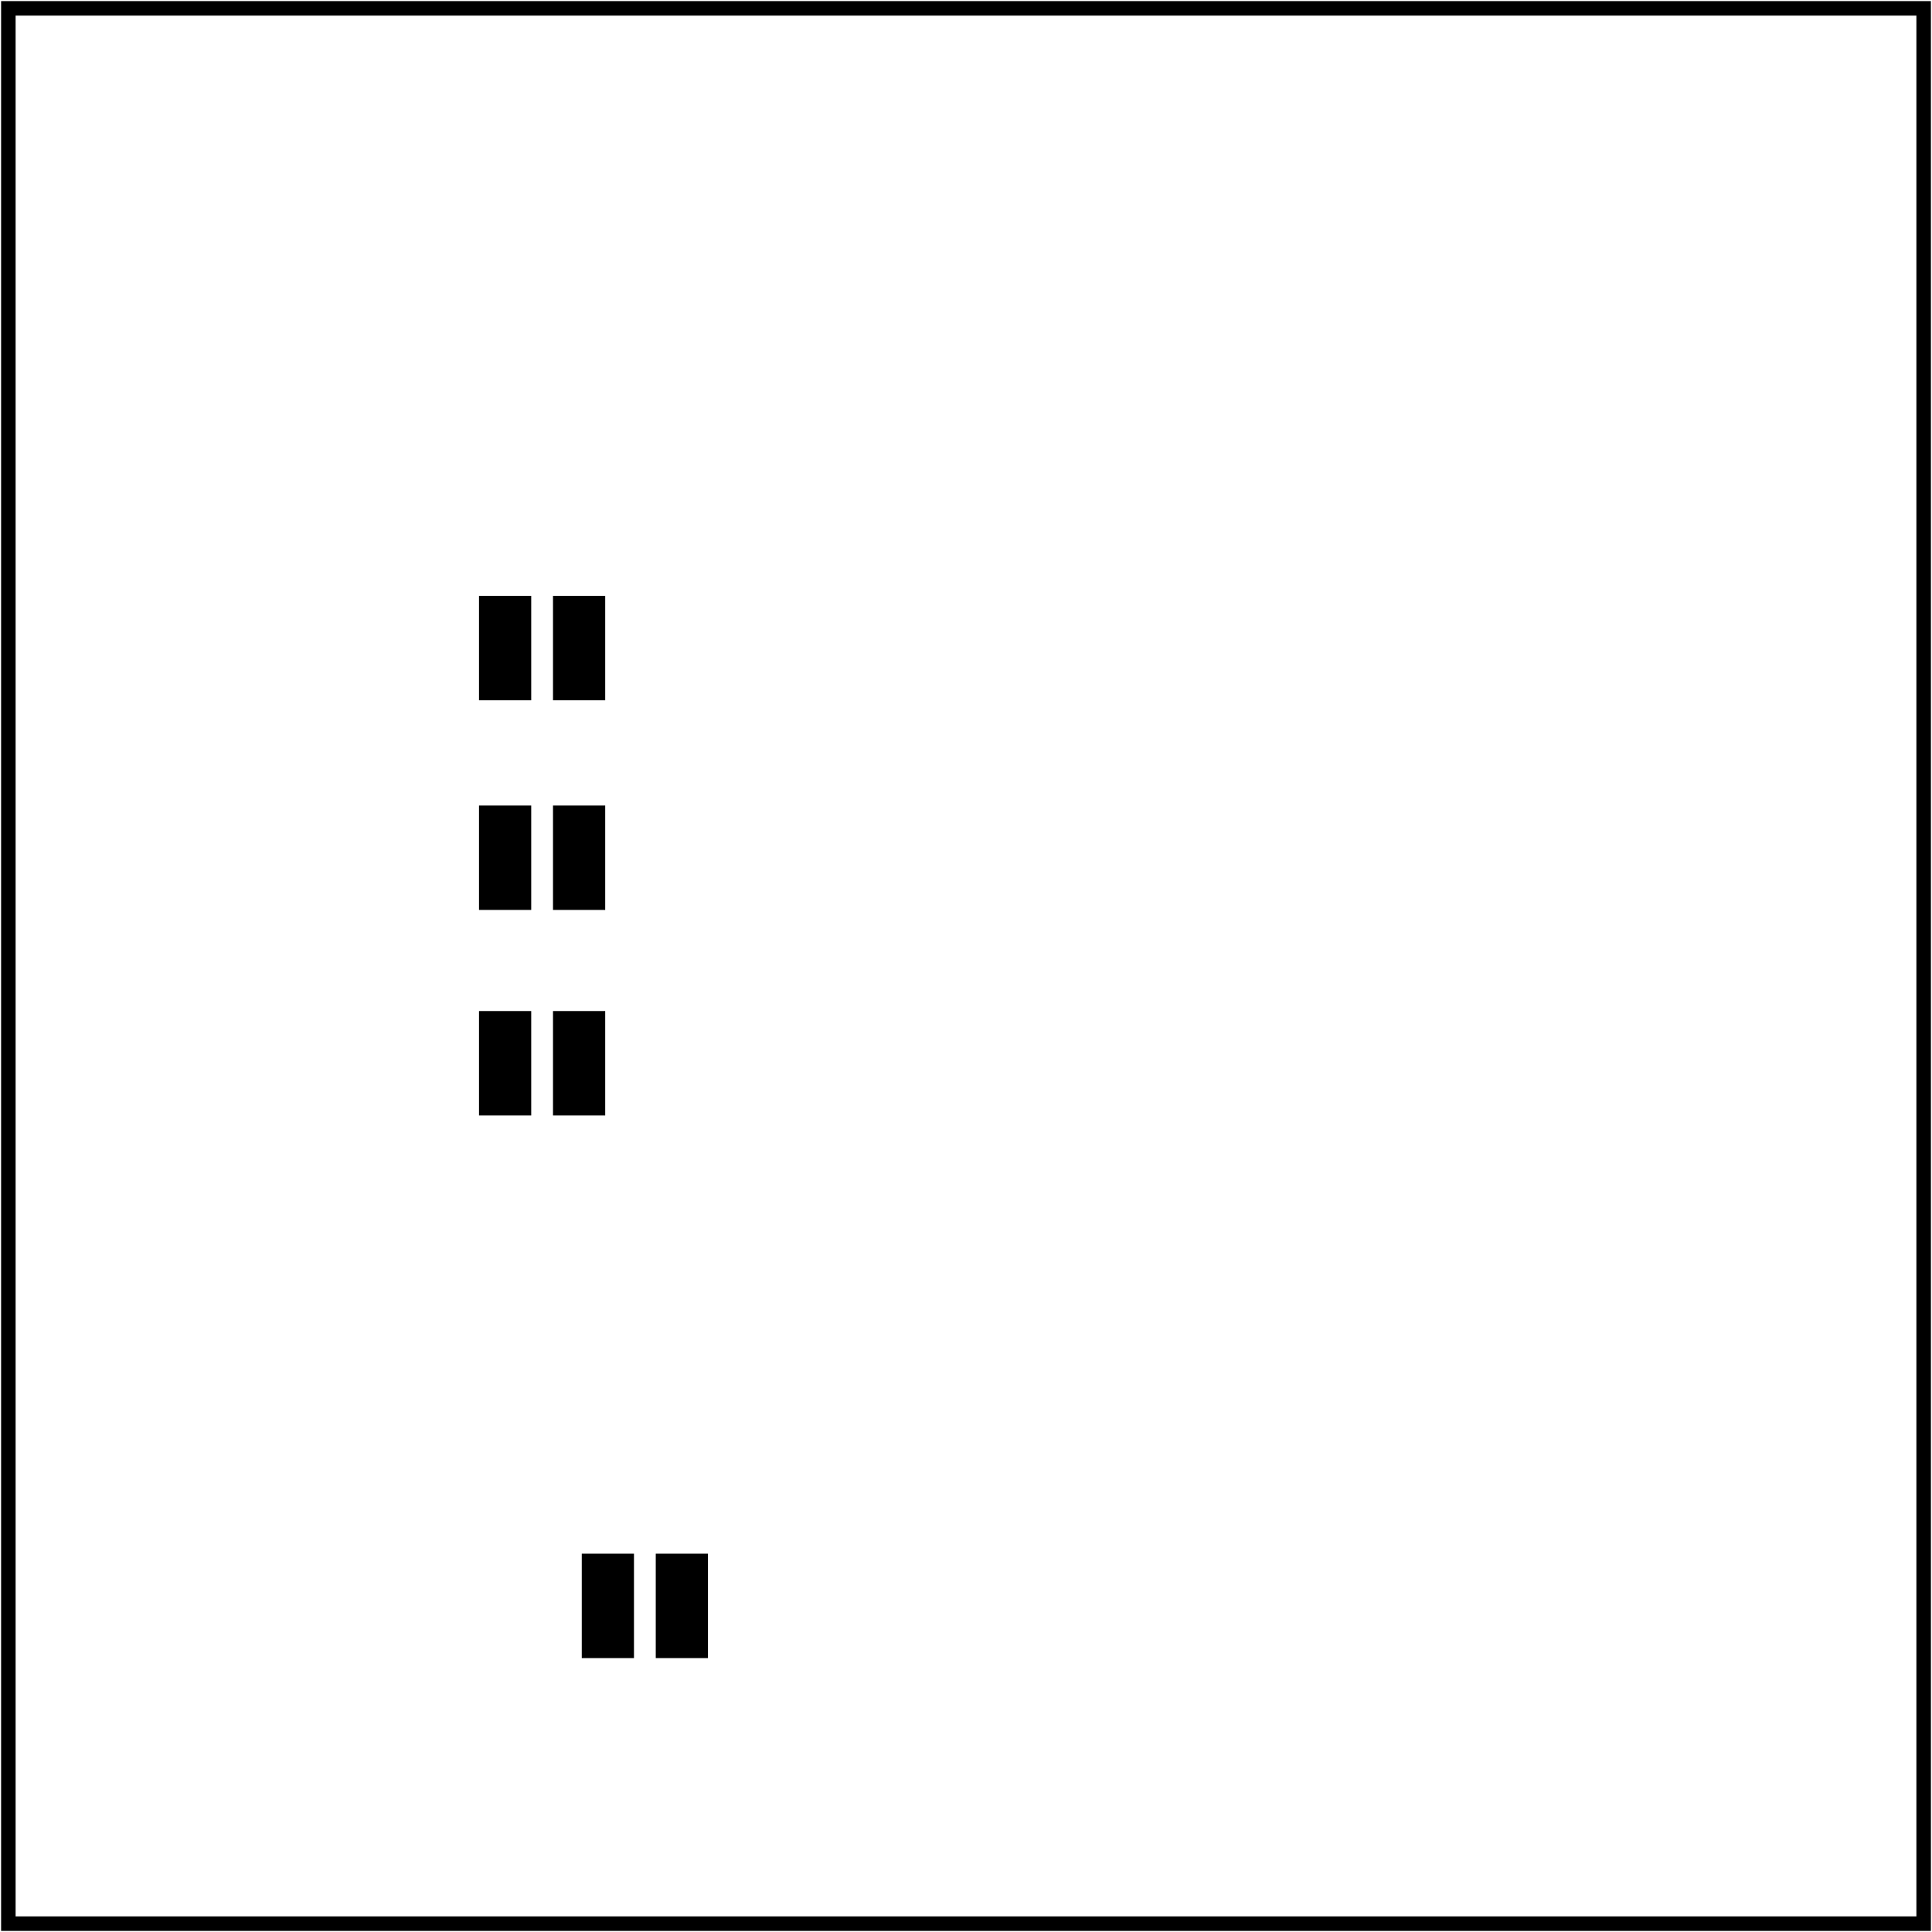 <?xml version='1.0' encoding='UTF-8' standalone='no'?>
<!-- Created with Fritzing (http://www.fritzing.org/) -->
<svg xmlns="http://www.w3.org/2000/svg"  baseProfile="tiny" version="1.2" width="0.925in" x="0in" xmlns:svg="http://www.w3.org/2000/svg" y="0in" height="0.925in" viewBox="0 0 66.614 66.614">
 <g partID="57660">
  <g  id="board">
   <rect  id="boardoutline" stroke-width="0.5" width="66.038" x="0.288" stroke="black" fill="none" fill-opacity="0.5" y="0.288" height="66.038"/>
  </g>
 </g>
 <g partID="854688000">
  <g transform="translate(21.828,25.468)">
   <g transform="matrix(-1,0,0,-1,0,0)">
    <g id="copper0" flipped="1">
     <g transform="matrix(-1, 0, 0, 1, 6.273, 0)">
      <g>
       <g>
        <g>
         <rect id="0" stroke-width="0" stroke-linecap="round" connectorname="1" width="1.8" x="0.961" stroke="none" fill="black" y="1.323" height="3.6"/>
         <rect id="1" stroke-width="0" stroke-linecap="round" connectorname="2" width="1.8" x="3.512" stroke="none" fill="black" y="1.323" height="3.6"/>
         <g id="2"/>
        </g>
        <g id="3"/>
       </g>
      </g>
     </g>
    </g>
   </g>
  </g>
 </g>
 <g partID="854688810">
  <g transform="translate(21.828,32.697)">
   <g transform="matrix(-1,0,0,-1,0,0)">
    <g id="copper0" flipped="1">
     <g transform="matrix(-1, 0, 0, 1, 6.273, 0)">
      <g>
       <g>
        <g>
         <rect id="4" stroke-width="0" stroke-linecap="round" connectorname="1" width="1.8" x="0.961" stroke="none" fill="black" y="1.323" height="3.6"/>
         <rect id="5" stroke-width="0" stroke-linecap="round" connectorname="2" width="1.8" x="3.512" stroke="none" fill="black" y="1.323" height="3.6"/>
         <g id="6"/>
        </g>
        <g id="7"/>
       </g>
      </g>
     </g>
    </g>
   </g>
  </g>
 </g>
 <g partID="854689530">
  <g transform="translate(21.828,39.783)">
   <g transform="matrix(-1,0,0,-1,0,0)">
    <g id="copper0" flipped="1">
     <g transform="matrix(-1, 0, 0, 1, 6.273, 0)">
      <g>
       <g>
        <g>
         <rect id="8" stroke-width="0" stroke-linecap="round" connectorname="1" width="1.8" x="0.961" stroke="none" fill="black" y="1.323" height="3.6"/>
         <rect id="9" stroke-width="0" stroke-linecap="round" connectorname="2" width="1.8" x="3.512" stroke="none" fill="black" y="1.323" height="3.6"/>
         <g id="10"/>
        </g>
        <g id="11"/>
       </g>
      </g>
     </g>
    </g>
   </g>
  </g>
 </g>
 <g partID="854690770">
  <g transform="translate(19.098,52.247)">
   <g id="copper0" flipped="1">
    <g transform="matrix(-1, 0, 0, 1, 6.273, 0)">
     <g>
      <g>
       <g>
        <rect id="12" stroke-width="0" stroke-linecap="round" connectorname="1" width="1.8" x="0.961" stroke="none" fill="black" y="1.323" height="3.6"/>
        <rect id="13" stroke-width="0" stroke-linecap="round" connectorname="2" width="1.8" x="3.512" stroke="none" fill="black" y="1.323" height="3.6"/>
        <g id="14"/>
       </g>
       <g id="15"/>
      </g>
     </g>
    </g>
   </g>
  </g>
 </g>
 <g partID="60330">
  <g transform="translate(65.774,0.972)">
   <g transform="matrix(0,1,-1,0,0,0)">
    <g  id="copper0" gorn="0.3.0">
     <g  id="16" stroke-width="1.224" connectorname="GND" stroke="black" cy="25.2" cx="3.6" fill="none" gorn="0.3.0.0" r="2.052"/>
     <g  id="17" stroke-width="1.224" width="4.104" x="1.548" stroke="black" fill="none" y="23.148" height="4.104"/>
     <g  id="18" stroke-width="1.224" connectorname="VDD" stroke="black" cy="32.4" cx="3.6" fill="none" gorn="0.3.0.2" r="2.052"/>
     <g  id="19" stroke-width="1.224" connectorname="SDA" stroke="black" cy="39.6" cx="3.6" fill="none" gorn="0.3.0.3" r="2.052"/>
     <g  id="20" stroke-width="1.224" connectorname="SCL" stroke="black" cy="46.8" cx="3.6" fill="none" gorn="0.3.0.4" r="2.052"/>
     <g  id="21" stroke-width="1.224" connectorname="SDO_A/G" stroke="black" cy="61.2" cx="61.2" fill="none" gorn="0.3.0.5" r="2.052"/>
     <g  id="22" stroke-width="1.224" connectorname="SDO_M" stroke="black" cy="54" cx="61.2" fill="none" gorn="0.3.0.6" r="2.052"/>
     <g  id="23" stroke-width="1.224" connectorname="CS_A/G" stroke="black" cy="46.8" cx="61.2" fill="none" gorn="0.3.0.7" r="2.052"/>
     <g  id="24" stroke-width="1.224" connectorname="CS_M" stroke="black" cy="39.6" cx="61.2" fill="none" gorn="0.3.0.8" r="2.052"/>
     <g  id="25" stroke-width="1.224" connectorname="DRDY_M" stroke="black" cy="32.4" cx="61.2" fill="none" gorn="0.3.0.9" r="2.052"/>
     <g  id="26" stroke-width="1.224" connectorname="INT_M" stroke="black" cy="25.2" cx="61.2" fill="none" gorn="0.3.0.10" r="2.052"/>
     <g  id="27" stroke-width="1.224" connectorname="INT1_A/G" stroke="black" cy="18" cx="61.2" fill="none" gorn="0.3.0.11" r="2.052"/>
     <g  id="28" stroke-width="1.224" connectorname="INT2_A/G" stroke="black" cy="10.8" cx="61.2" fill="none" gorn="0.3.0.12" r="2.052"/>
     <g  id="29" stroke-width="1.224" connectorname="DEN_A/G" stroke="black" cy="3.6" cx="61.2" fill="none" gorn="0.3.0.13" r="2.052"/>
    </g>
   </g>
  </g>
 </g>
 <g partID="854668570">
  <g transform="translate(55.037,10.134)">
   <g  id="copper0">
    <g  id="30" stroke-width="0.992" stroke="black" cy="5.04" cx="5.04" fill="none" r="1.913"/>
    <g  id="31" stroke-width="0.992" stroke="black" cy="12.24" cx="5.04" fill="none" r="1.913"/>
    <g  id="32" stroke-width="0.992" stroke="black" cy="19.44" cx="5.04" fill="none" r="1.913"/>
    <g  id="33" stroke-width="0.992" stroke="black" cy="26.64" cx="5.04" fill="none" r="1.913"/>
    <g  id="34" stroke-width="0.992" stroke="black" cy="33.84" cx="5.04" fill="none" r="1.913"/>
    <g  id="35" stroke-width="0.992" stroke="black" cy="41.04" cx="5.04" fill="none" r="1.913"/>
   </g>
  </g>
 </g>
 <g partID="854668990">
  <g transform="translate(1.746,10.134)">
   <g  id="copper0">
    <g  id="36" stroke-width="0.992" stroke="black" cy="5.04" cx="5.04" fill="none" r="1.913"/>
    <g  id="37" stroke-width="0.992" stroke="black" cy="12.24" cx="5.04" fill="none" r="1.913"/>
    <g  id="38" stroke-width="0.992" stroke="black" cy="19.44" cx="5.04" fill="none" r="1.913"/>
    <g  id="39" stroke-width="0.992" stroke="black" cy="26.64" cx="5.04" fill="none" r="1.913"/>
    <g  id="40" stroke-width="0.992" stroke="black" cy="33.84" cx="5.04" fill="none" r="1.913"/>
    <g  id="41" stroke-width="0.992" stroke="black" cy="41.04" cx="5.04" fill="none" r="1.913"/>
   </g>
  </g>
 </g>
</svg>
